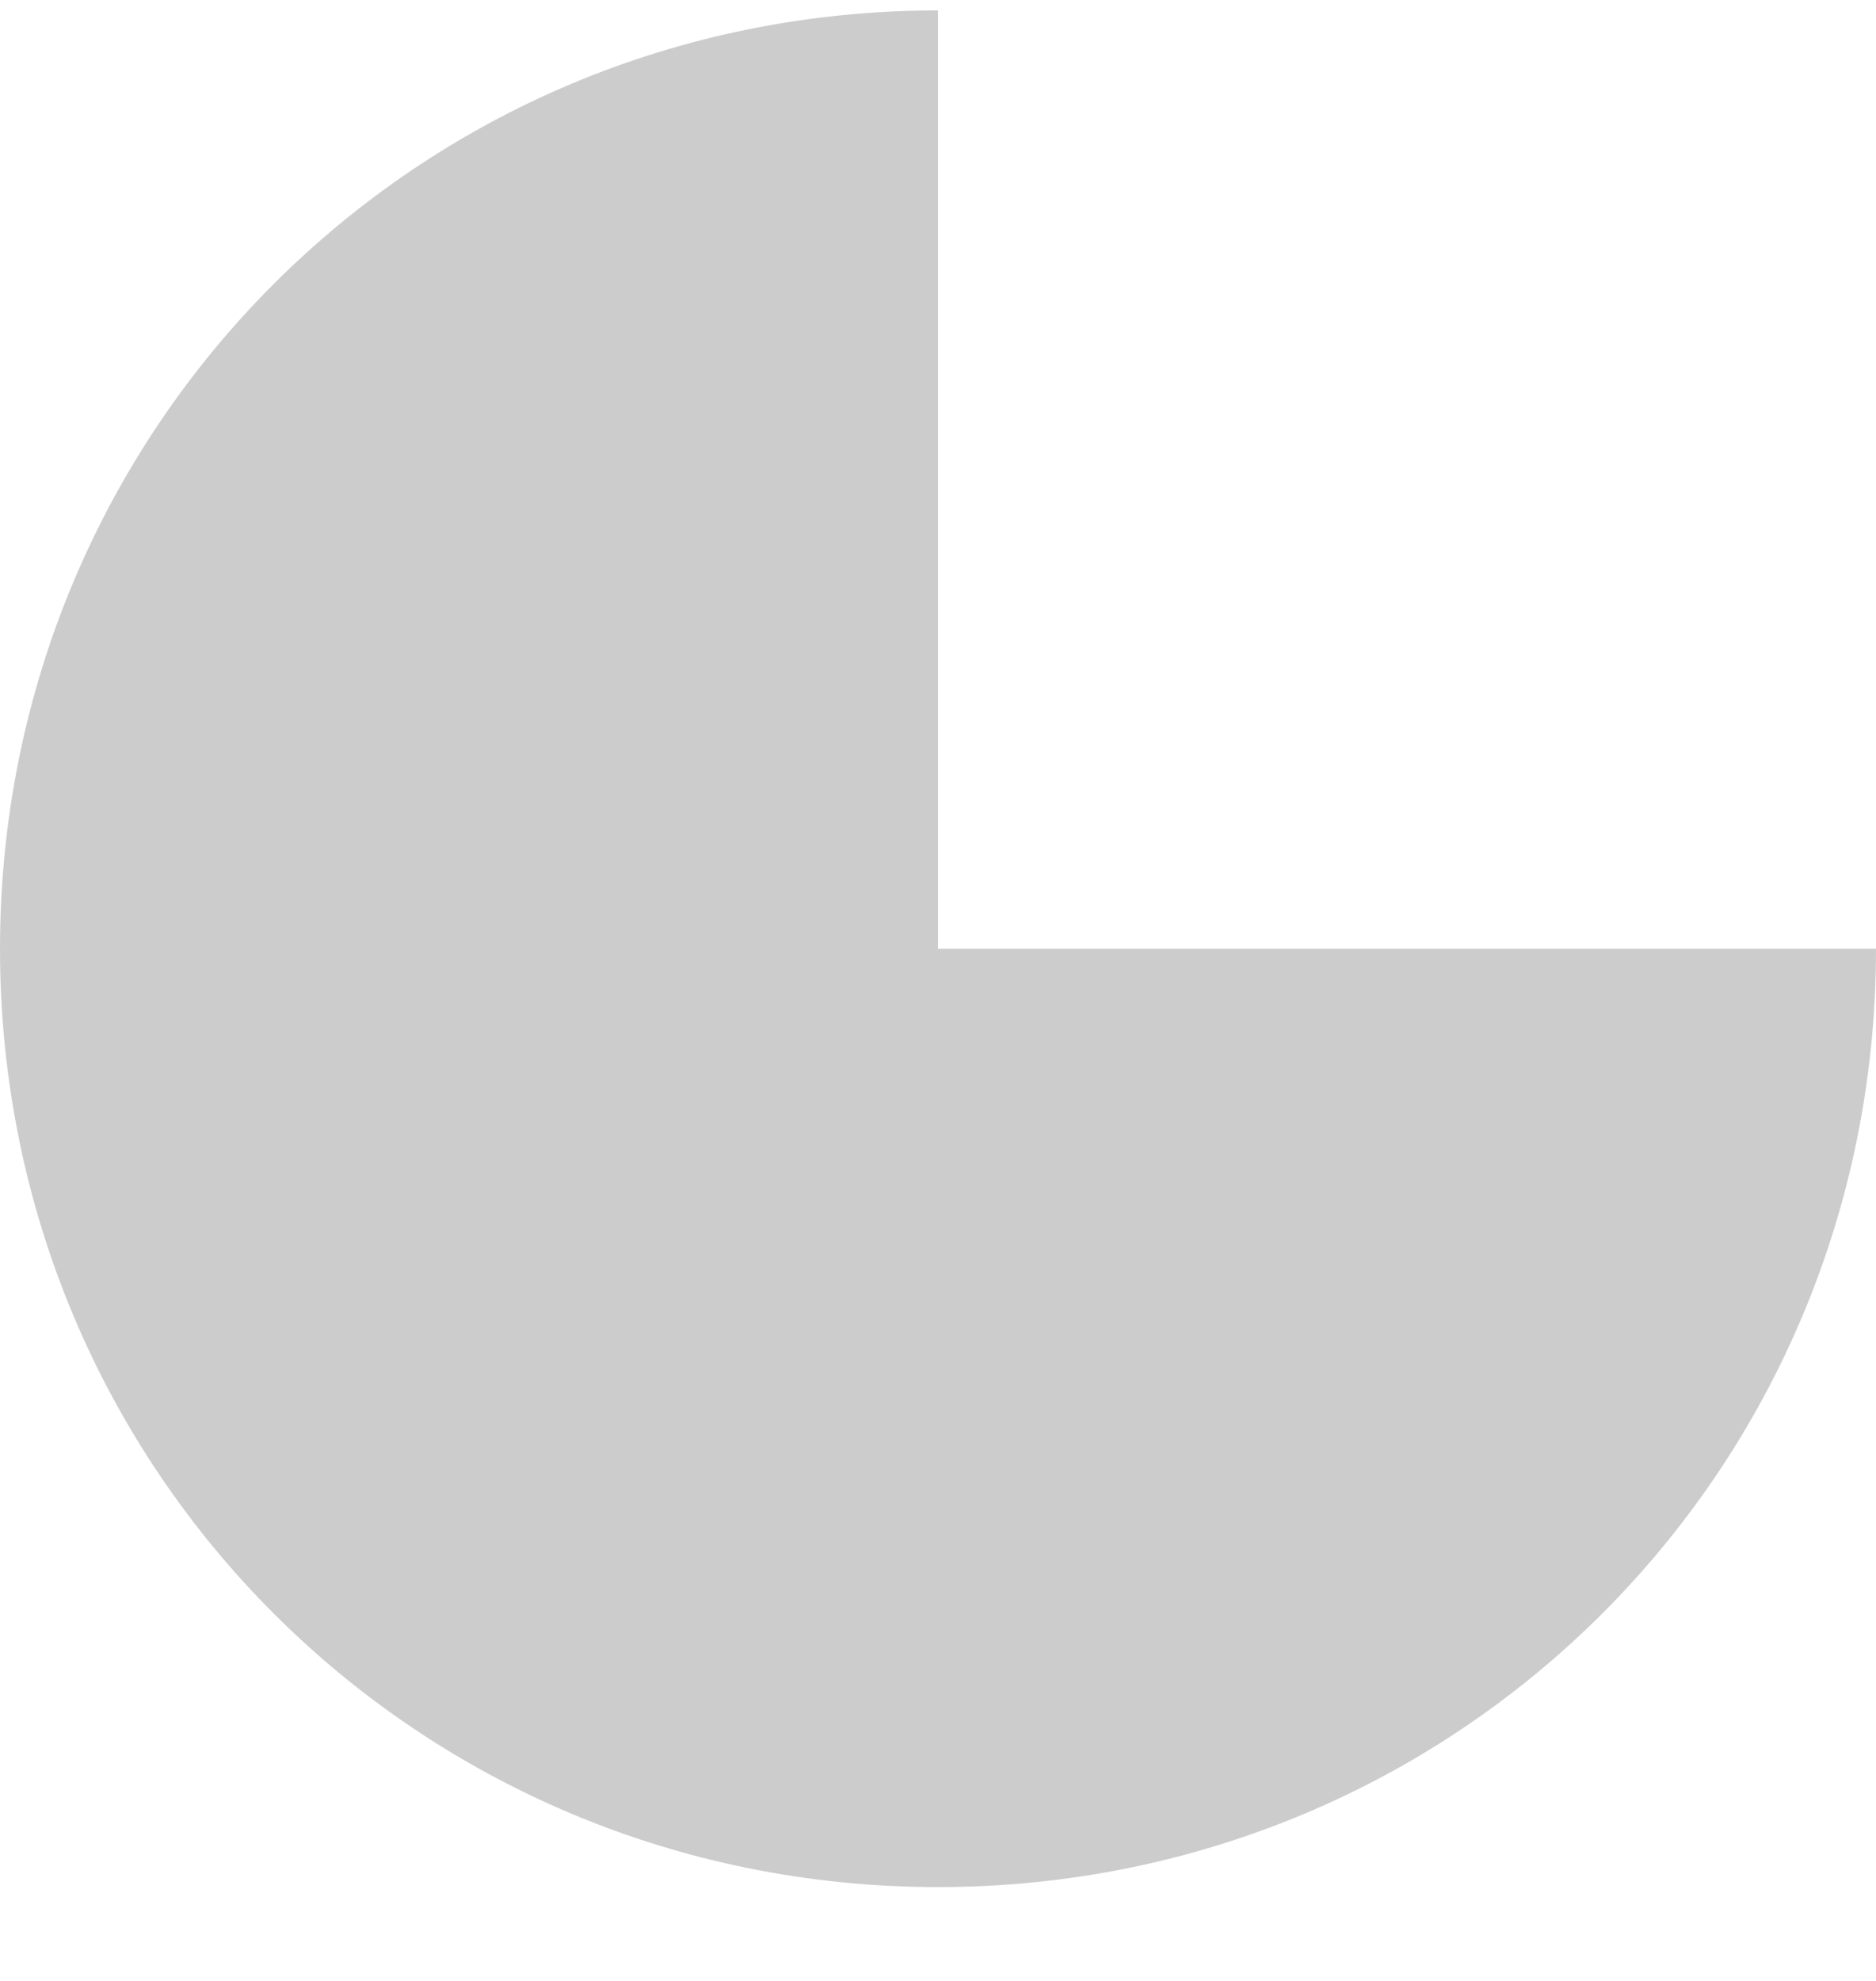 <svg width="18" height="19" viewBox="0 0 18 19" fill="none" xmlns="http://www.w3.org/2000/svg">
<path d="M9 0.1C4 0.1 0 4.1 0 9.1C0 14.1 4 18.1 9 18.1C14 18.1 18 14.1 18 9.1H9V0.1Z" fill="#CCCCCC"/>
</svg>
